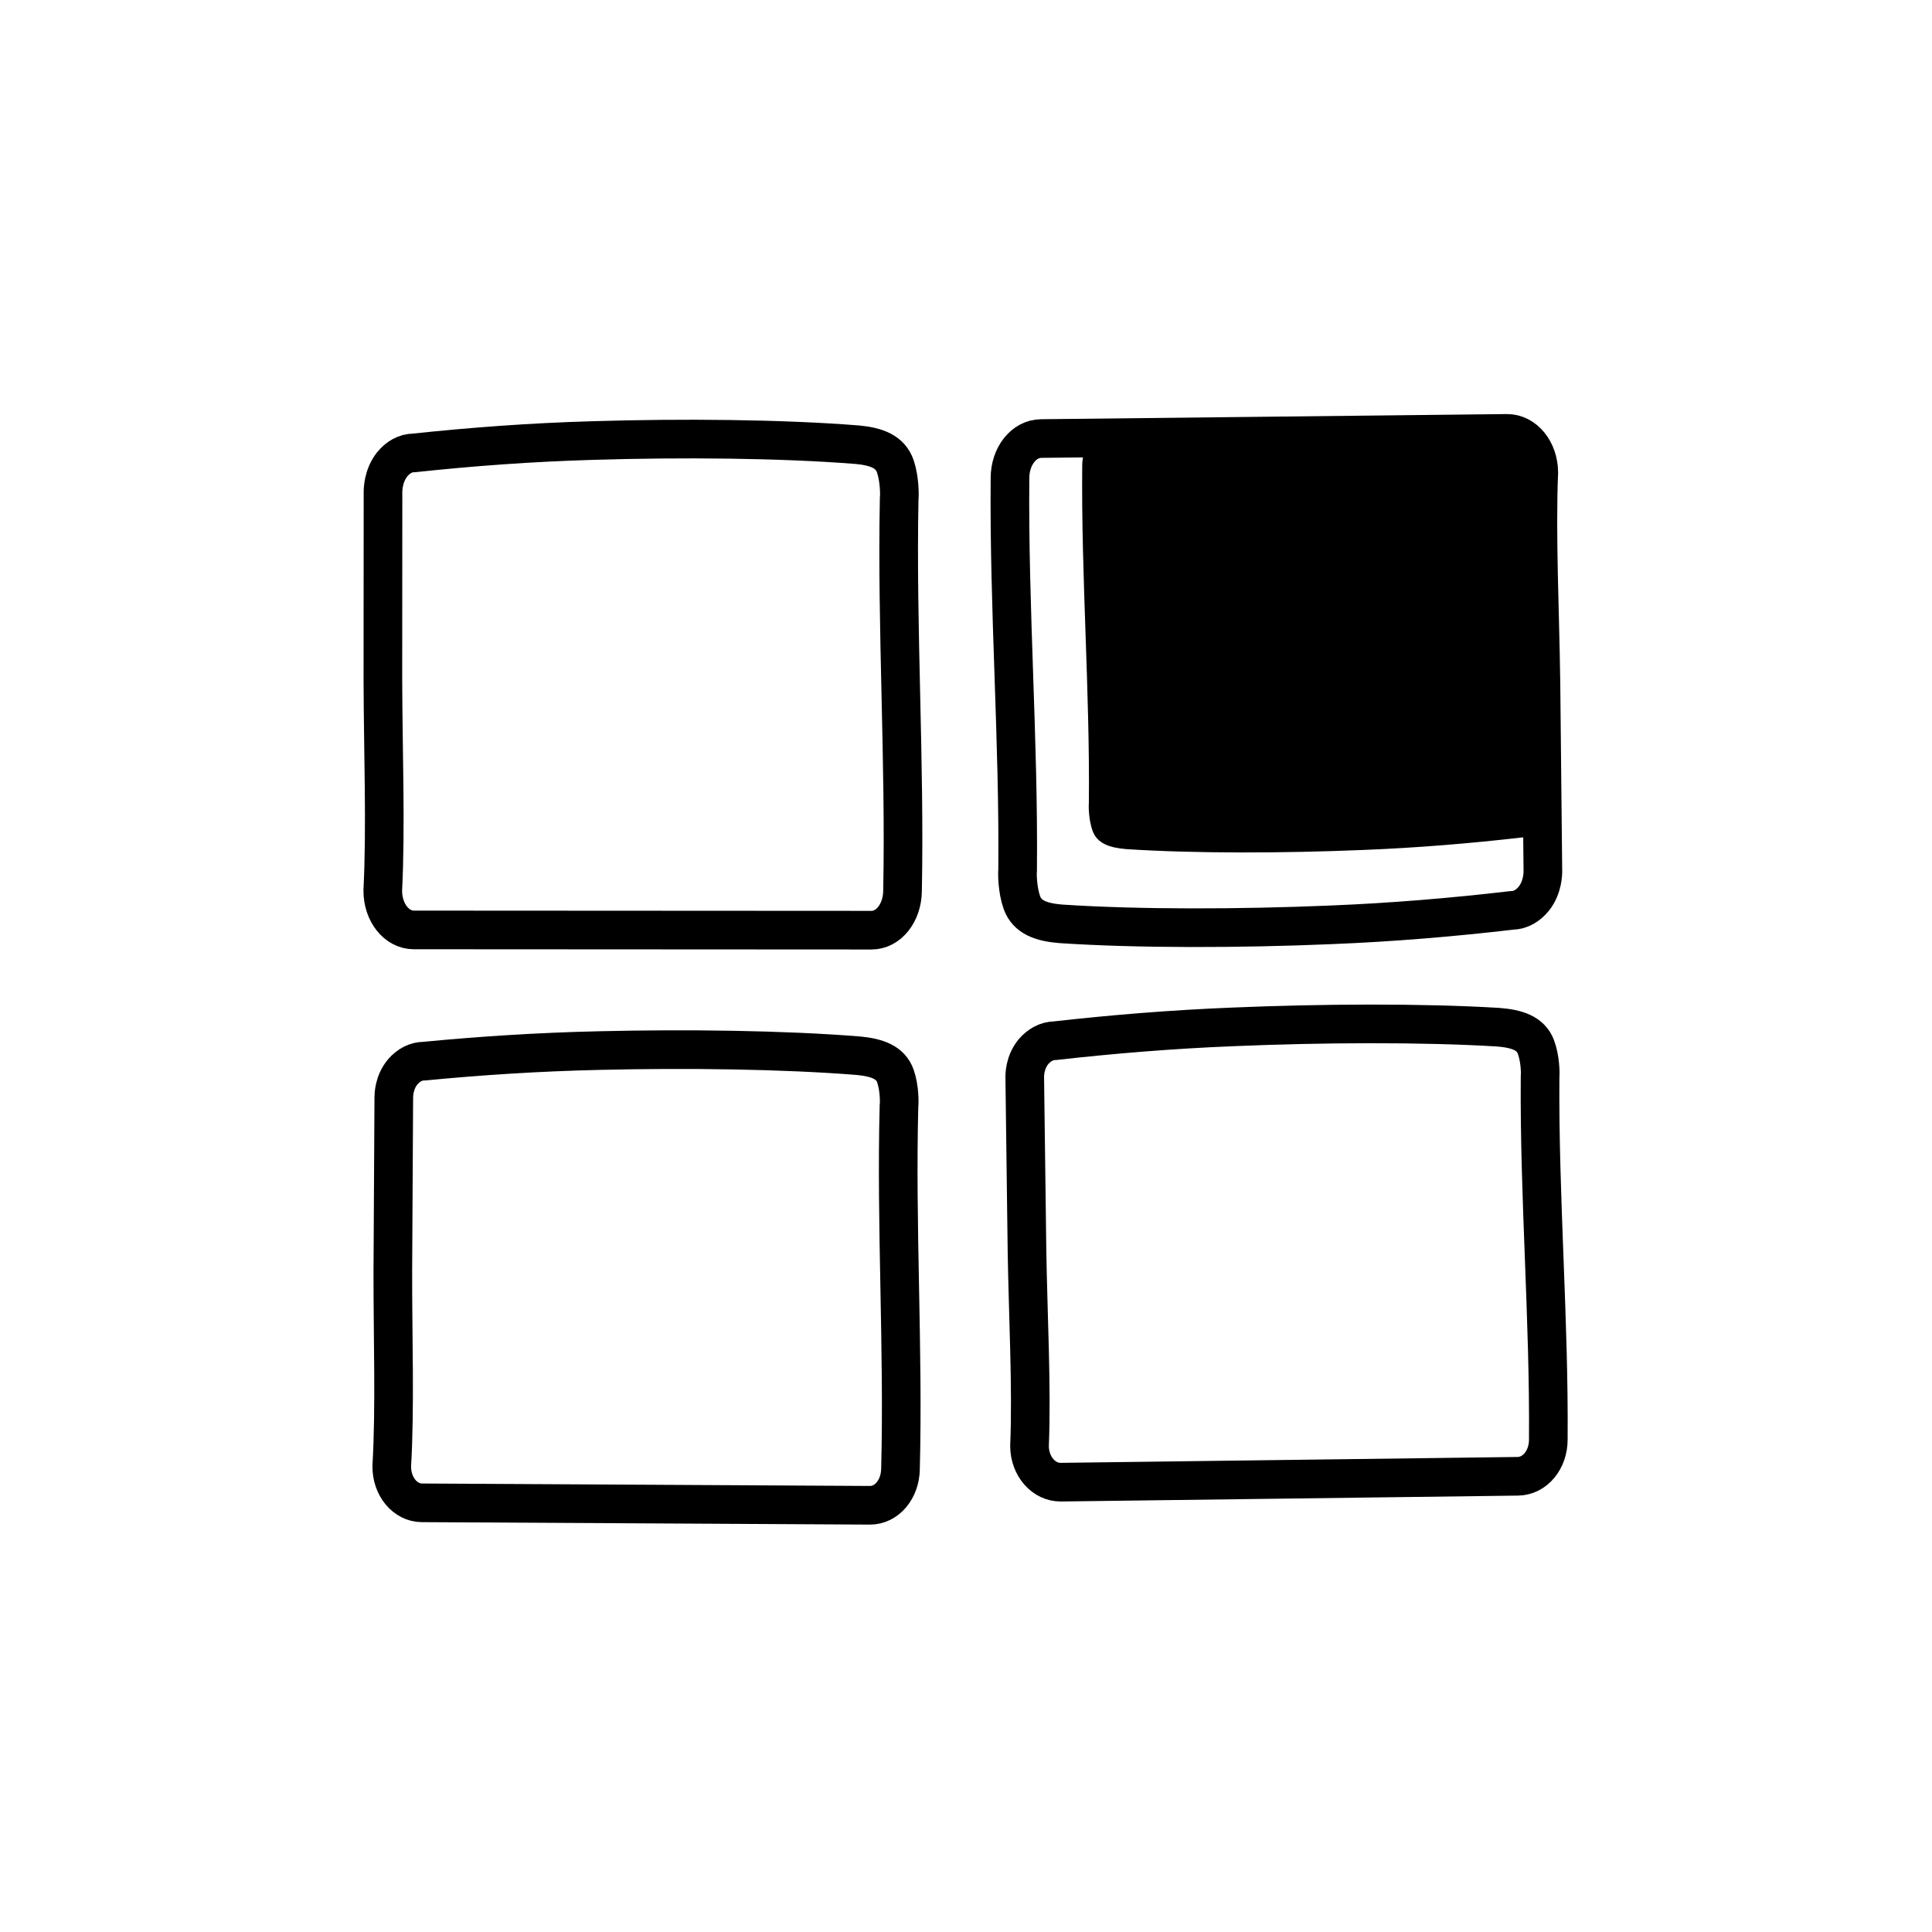 <svg width="100" height="100" viewBox="0 0 100 100" fill="none" xmlns="http://www.w3.org/2000/svg">
<path d="M45.028 77.913L21.837 77.786C20.971 77.781 20.272 76.947 20.277 75.898C20.456 72.824 20.326 69.243 20.333 65.789C20.351 62.526 20.368 59.388 20.383 56.795C20.383 56.664 20.398 56.008 20.852 55.472C21.142 55.138 21.524 54.922 21.963 54.924C24.839 54.648 27.864 54.447 31.039 54.377C35.496 54.27 40.556 54.332 44.445 54.645C45.402 54.738 46.094 54.989 46.344 55.69C46.56 56.303 46.556 57.075 46.531 57.25C46.37 63.486 46.77 69.807 46.609 76.042C46.591 77.091 45.894 77.918 45.028 77.913Z" stroke="black" stroke-width="2" stroke-miterlimit="10"/>
<path d="M78.564 76.412L54.912 76.717C54.029 76.728 53.3 75.907 53.287 74.859C53.412 71.784 53.213 68.207 53.157 64.755C53.115 61.493 53.074 58.357 53.041 55.765C53.039 55.634 53.042 54.978 53.495 54.433C53.785 54.094 54.17 53.871 54.617 53.865C57.545 53.536 60.627 53.278 63.863 53.149C68.406 52.959 73.567 52.927 77.538 53.167C78.516 53.242 79.226 53.48 79.494 54.176C79.725 54.785 79.736 55.557 79.714 55.732C79.665 61.967 80.189 68.277 80.14 74.512C80.142 75.561 79.447 76.4 78.564 76.412Z" stroke="black" stroke-width="2" stroke-miterlimit="10"/>
<path d="M45.109 48.146L21.415 48.133C20.531 48.133 19.812 47.235 19.812 46.102C19.979 42.782 19.828 38.915 19.818 35.185C19.82 31.66 19.822 28.271 19.824 25.471C19.824 25.329 19.836 24.621 20.296 24.039C20.591 23.677 20.981 23.442 21.429 23.442C24.366 23.129 27.456 22.894 30.699 22.802C35.252 22.662 40.422 22.703 44.396 23.02C45.375 23.114 46.083 23.382 46.342 24.138C46.566 24.799 46.565 25.633 46.541 25.822C46.408 32.557 46.848 39.382 46.715 46.117C46.702 47.25 45.994 48.147 45.109 48.146Z" stroke="black" stroke-width="2" stroke-miterlimit="10"/>
<path d="M57.427 22.328L78.535 22.094C79.323 22.085 79.972 22.85 79.982 23.826C79.864 26.686 80.035 30.013 80.078 33.224C80.109 36.258 80.139 39.175 80.164 41.586C80.165 41.708 80.161 42.318 79.757 42.824C79.497 43.138 79.152 43.345 78.753 43.35C76.14 43.65 73.389 43.883 70.501 43.996C66.446 44.163 61.84 44.182 58.297 43.95C57.424 43.879 56.791 43.656 56.553 43.008C56.348 42.441 56.34 41.723 56.36 41.56C56.416 35.761 55.96 29.89 56.016 24.091C56.017 23.115 56.639 22.336 57.427 22.328Z" fill="black"/>
<path d="M53.888 22.699L77.994 22.432C78.894 22.422 79.635 23.311 79.647 24.444C79.513 27.766 79.709 31.631 79.759 35.361C79.795 38.885 79.83 42.274 79.859 45.074C79.86 45.216 79.855 45.924 79.393 46.511C79.097 46.877 78.703 47.117 78.247 47.122C75.263 47.47 72.121 47.741 68.823 47.872C64.192 48.065 58.932 48.086 54.885 47.816C53.888 47.732 53.165 47.473 52.894 46.72C52.659 46.062 52.65 45.228 52.672 45.039C52.735 38.302 52.214 31.484 52.277 24.747C52.277 23.614 52.988 22.709 53.888 22.699Z" stroke="black" stroke-width="2" stroke-miterlimit="10"/>
</svg>
